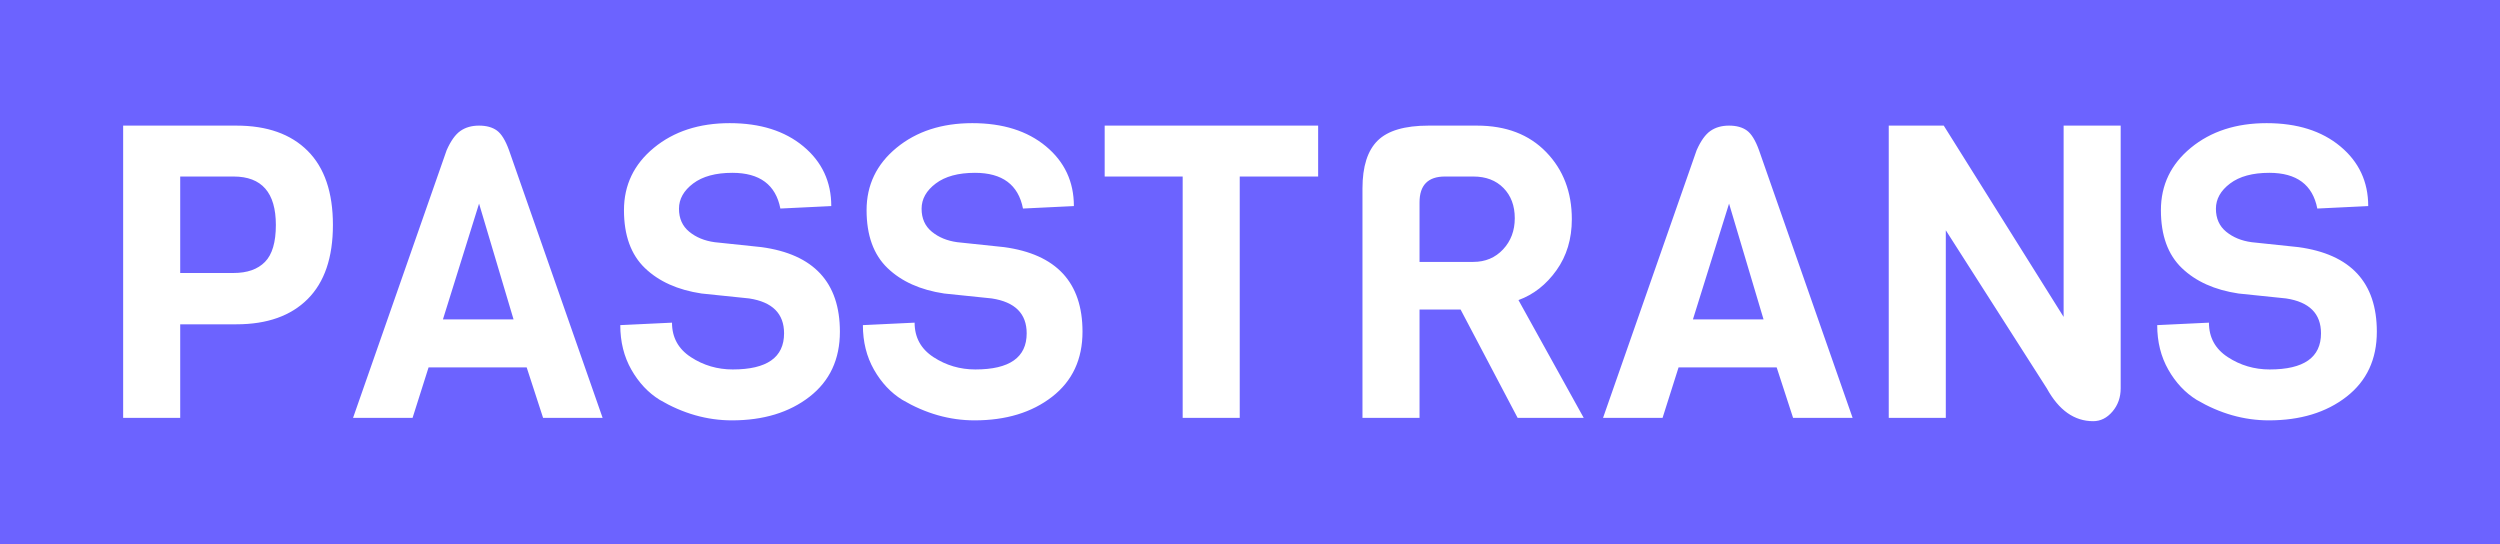 <?xml version="1.0" standalone="no"?>
<svg xmlns="http://www.w3.org/2000/svg" viewBox="0 0 243.601 53.04" width="243.601" height="53.04"><rect fill="#6C63FF" width="243.601" height="53.04" x="0" y="0"></rect><path fill="white" fill-rule="nonzero" d="M17.98 2.70Q20.44 5.16 20.44 9.92Q20.44 14.68 17.98 17.14Q15.52 19.60 11.04 19.60L11.04 19.60L5.56 19.60L5.56 28.72L0 28.72L0 0.24L11.04 0.24Q15.52 0.24 17.98 2.70ZM14.88 9.92L14.88 9.92Q14.88 5.20 10.76 5.20L10.76 5.20L5.56 5.20L5.56 14.60L10.76 14.60Q12.76 14.60 13.82 13.52Q14.88 12.44 14.88 9.92ZM37.60 2.64L46.72 28.72L40.92 28.72L39.32 23.80L29.76 23.80L28.20 28.72L22.40 28.72L31.52 2.64Q32.12 1.28 32.86 0.76Q33.60 0.24 34.68 0.24Q35.76 0.24 36.42 0.72Q37.08 1.20 37.60 2.64L37.60 2.64ZM31.16 19.12L38.04 19.12L34.68 7.84L31.16 19.12ZM69.84 20.32L69.84 20.32Q69.84 24.36 66.88 26.66Q63.92 28.96 59.32 28.96L59.32 28.96Q55.68 28.96 52.28 26.96L52.28 26.96Q50.60 25.92 49.52 24.02Q48.44 22.12 48.44 19.68L48.44 19.68L53.48 19.44Q53.48 21.60 55.32 22.80Q57.16 24 59.40 24L59.40 24Q64.40 24 64.40 20.48L64.40 20.48Q64.40 17.60 61 17.08L61 17.08L56.36 16.60Q52.88 16.08 50.84 14.12Q48.80 12.16 48.80 8.48Q48.80 4.80 51.72 2.40Q54.64 0 59.10 0Q63.56 0 66.28 2.26Q69 4.52 69 8.08L69 8.08L64.04 8.32Q63.36 4.84 59.36 4.84L59.36 4.84Q56.92 4.84 55.54 5.88Q54.16 6.92 54.16 8.34Q54.16 9.76 55.16 10.58Q56.16 11.40 57.64 11.60L57.64 11.60L62.20 12.08Q69.84 13.12 69.84 20.32ZM93.48 20.32L93.48 20.32Q93.48 24.36 90.52 26.66Q87.56 28.96 82.96 28.96L82.96 28.96Q79.32 28.96 75.92 26.96L75.92 26.96Q74.24 25.92 73.16 24.02Q72.08 22.12 72.08 19.68L72.08 19.68L77.12 19.44Q77.12 21.60 78.96 22.80Q80.80 24 83.04 24L83.04 24Q88.04 24 88.04 20.48L88.04 20.48Q88.04 17.60 84.64 17.08L84.64 17.08L80.00 16.60Q76.52 16.08 74.48 14.12Q72.44 12.16 72.44 8.48Q72.44 4.80 75.36 2.40Q78.28 0 82.74 0Q87.20 0 89.92 2.26Q92.64 4.52 92.64 8.08L92.64 8.08L87.68 8.32Q87 4.84 83.00 4.84L83.00 4.84Q80.56 4.84 79.18 5.88Q77.80 6.92 77.80 8.34Q77.80 9.76 78.80 10.58Q79.80 11.40 81.28 11.60L81.28 11.60L85.84 12.08Q93.48 13.12 93.48 20.32ZM116.44 0.24L116.44 5.20L108.80 5.20L108.80 28.72L103.24 28.72L103.24 5.20L95.64 5.20L95.64 0.24L116.44 0.24ZM135.96 17.24L142.32 28.72L135.88 28.72L130.32 18.16L126.32 18.16L126.32 28.72L120.76 28.72L120.76 6.36Q120.76 3.16 122.24 1.70Q123.72 0.24 127.20 0.24L127.20 0.24L131.92 0.24Q136.16 0.24 138.66 2.82Q141.16 5.40 141.16 9.36L141.16 9.36Q141.16 12.24 139.66 14.34Q138.16 16.44 135.96 17.24L135.96 17.24ZM131.56 13.52Q133.32 13.52 134.46 12.30Q135.60 11.08 135.60 9.26Q135.60 7.44 134.50 6.32Q133.40 5.20 131.56 5.20L131.56 5.20L128.80 5.20Q126.32 5.20 126.32 7.72L126.32 7.72L126.32 13.52L131.56 13.52ZM159.40 2.64L168.52 28.72L162.72 28.72L161.12 23.80L151.56 23.80L150.00 28.72L144.20 28.72L153.32 2.64Q153.92 1.28 154.66 0.76Q155.40 0.24 156.48 0.24Q157.56 0.24 158.22 0.72Q158.88 1.20 159.40 2.64L159.40 2.64ZM152.96 19.12L159.84 19.12L156.48 7.84L152.96 19.12ZM189.08 0.24L194.64 0.24L194.64 25.84Q194.64 27.16 193.84 28.10Q193.04 29.04 191.96 29.04L191.96 29.04Q189.20 29.04 187.44 25.84L187.44 25.84L177.60 10.44L177.60 28.72L172.04 28.72L172.04 0.24L177.40 0.24L189.08 18.88L189.08 0.24ZM219.60 20.32L219.60 20.32Q219.60 24.36 216.64 26.66Q213.68 28.96 209.08 28.96L209.08 28.96Q205.44 28.96 202.04 26.96L202.04 26.96Q200.36 25.92 199.28 24.02Q198.20 22.12 198.20 19.68L198.20 19.68L203.24 19.44Q203.24 21.60 205.08 22.80Q206.92 24 209.16 24L209.16 24Q214.16 24 214.16 20.48L214.16 20.48Q214.16 17.60 210.76 17.08L210.76 17.08L206.12 16.60Q202.64 16.08 200.60 14.12Q198.56 12.16 198.56 8.48Q198.56 4.80 201.48 2.40Q204.40 0 208.86 0Q213.32 0 216.04 2.26Q218.76 4.52 218.76 8.08L218.76 8.08L213.80 8.32Q213.12 4.84 209.12 4.84L209.12 4.84Q206.68 4.84 205.30 5.88Q203.92 6.92 203.92 8.34Q203.92 9.76 204.92 10.58Q205.92 11.40 207.40 11.60L207.40 11.60L211.96 12.08Q219.60 13.12 219.60 20.32Z" transform="translate(12 12) scale(1)"></path></svg>